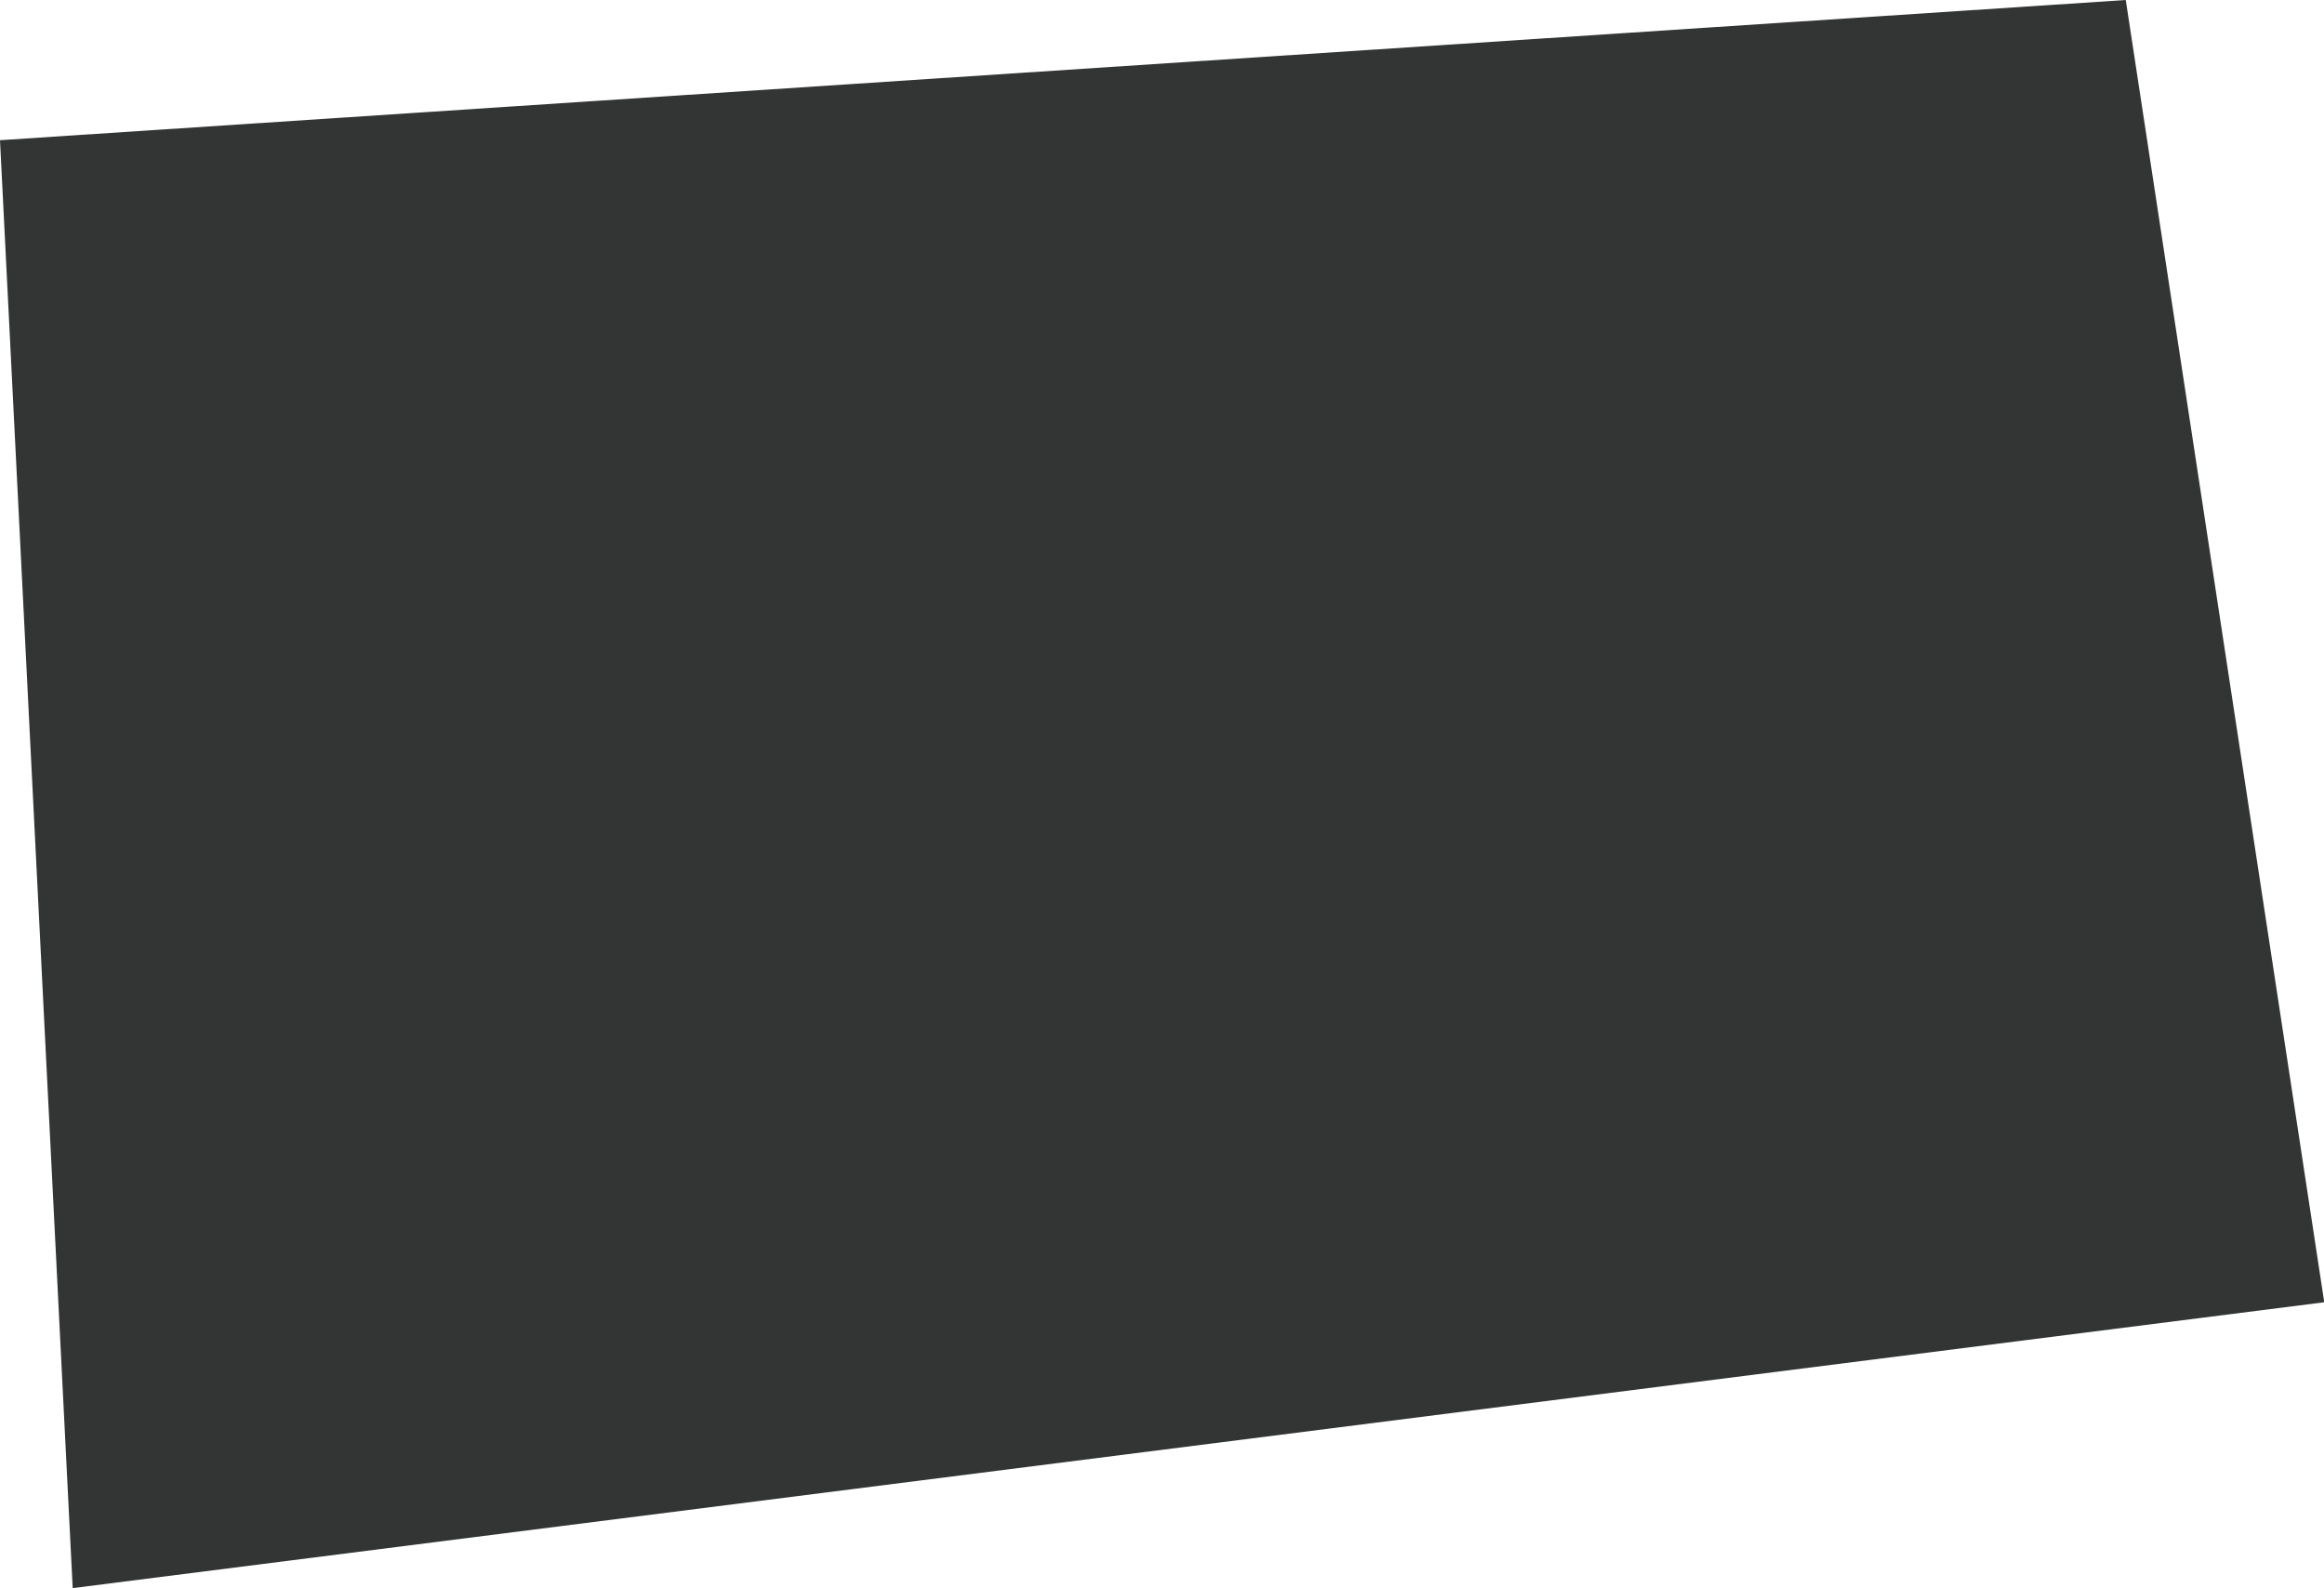 <?xml version="1.0" encoding="utf-8"?>
<!-- Generator: Adobe Illustrator 18.0.0, SVG Export Plug-In . SVG Version: 6.00 Build 0)  -->
<!DOCTYPE svg PUBLIC "-//W3C//DTD SVG 1.1//EN" "http://www.w3.org/Graphics/SVG/1.1/DTD/svg11.dtd">
<svg version="1.1" id="Layer_1" xmlns="http://www.w3.org/2000/svg" xmlns:xlink="http://www.w3.org/1999/xlink" x="0px" y="0px"
	 viewBox="488.7 30 936.7 640" enable-background="new 488.7 30 936.7 640" xml:space="preserve">
<polygon fill="#333434" points="1425.5,554.8 518,670 488.7,86.5 1345.5,30 "/>
</svg>
